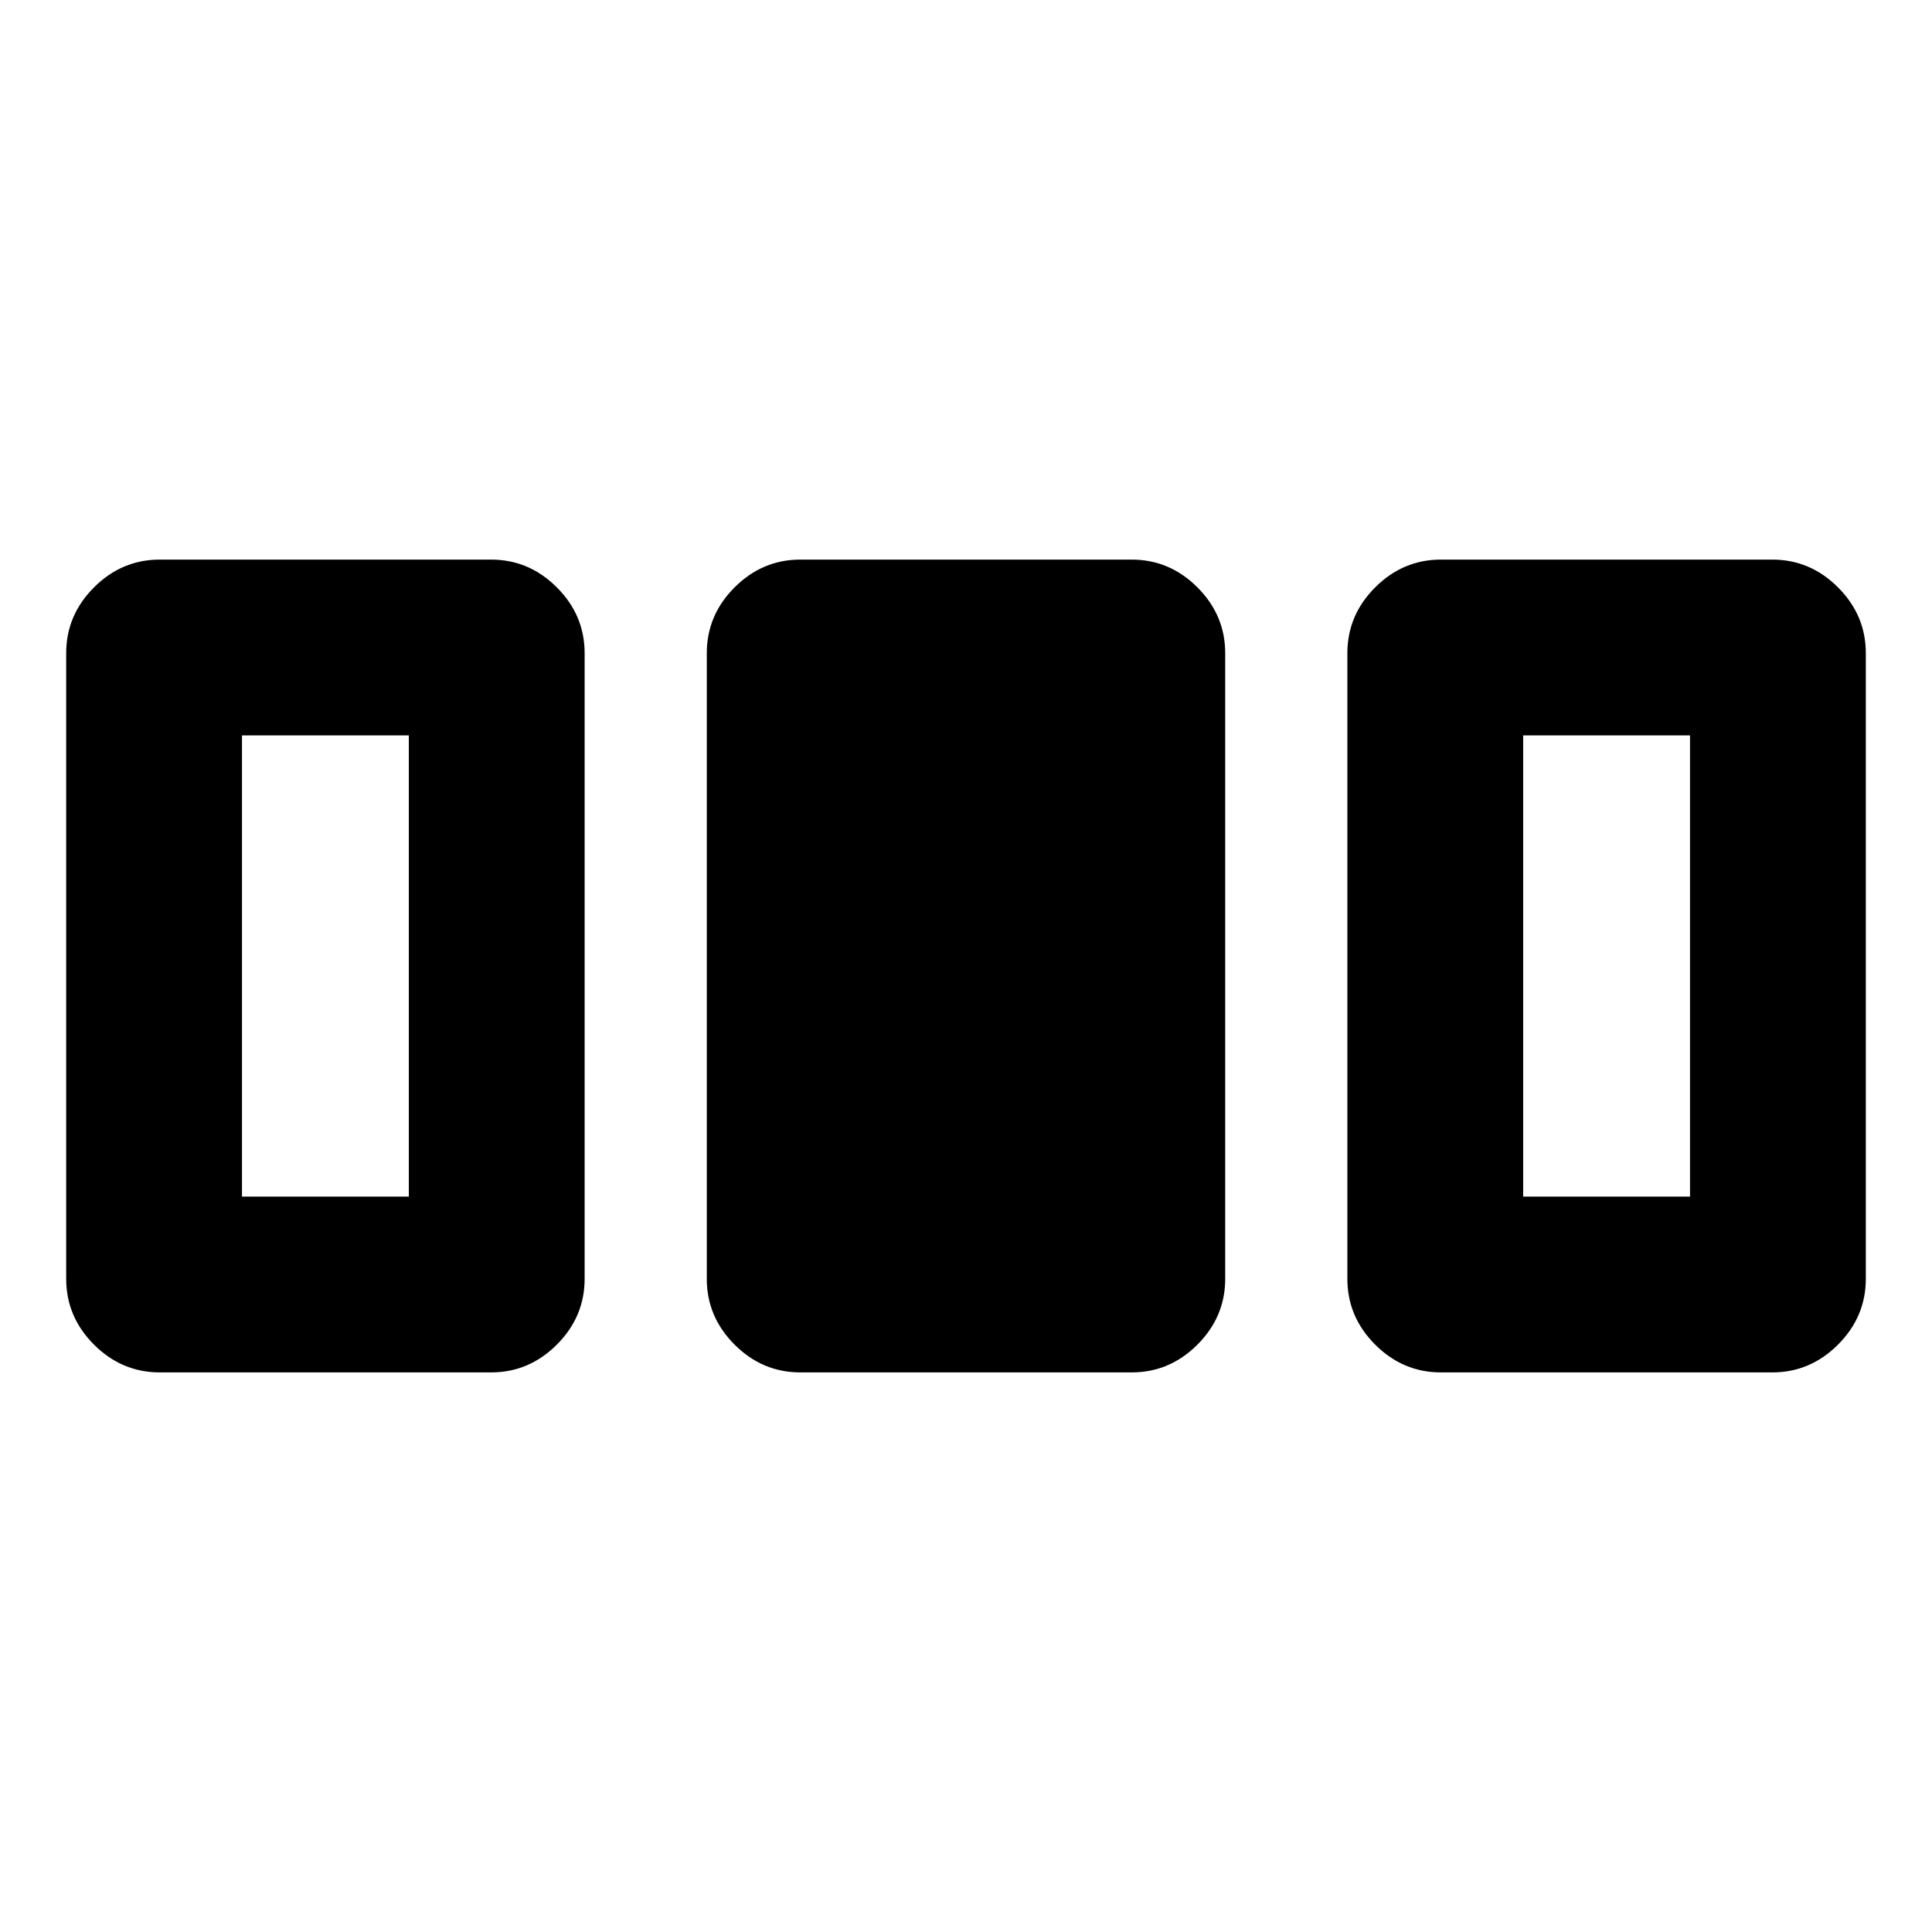 <svg xmlns="http://www.w3.org/2000/svg" height="20" viewBox="0 -960 960 960" width="20"><path d="M32.89-324.57v-310.86q0-18.89 13.81-32.7 13.8-13.81 32.69-13.81H244q18.89 0 32.69 13.81 13.81 13.81 13.81 32.7v310.86q0 18.89-13.81 32.7-13.8 13.81-32.69 13.81H79.39q-18.89 0-32.69-13.81-13.81-13.81-13.81-32.7Zm318.31 0v-310.86q0-18.89 13.8-32.7 13.81-13.81 32.7-13.81h164.6q18.89 0 32.7 13.81 13.8 13.81 13.8 32.7v310.86q0 18.89-13.8 32.7-13.81 13.81-32.7 13.81H397.7q-18.89 0-32.7-13.81-13.8-13.81-13.8-32.7Zm318.3 0v-310.86q0-18.89 13.81-32.7 13.8-13.81 32.69-13.81h164.61q18.89 0 32.69 13.81 13.81 13.81 13.81 32.7v310.86q0 18.89-13.81 32.7-13.8 13.81-32.69 13.81H716q-18.89 0-32.69-13.81-13.81-13.81-13.81-32.7Zm-549.26-40.84h82.91v-229.18h-82.91v229.18Zm636.61 0h82.91v-229.18h-82.91v229.18Z"/></svg>